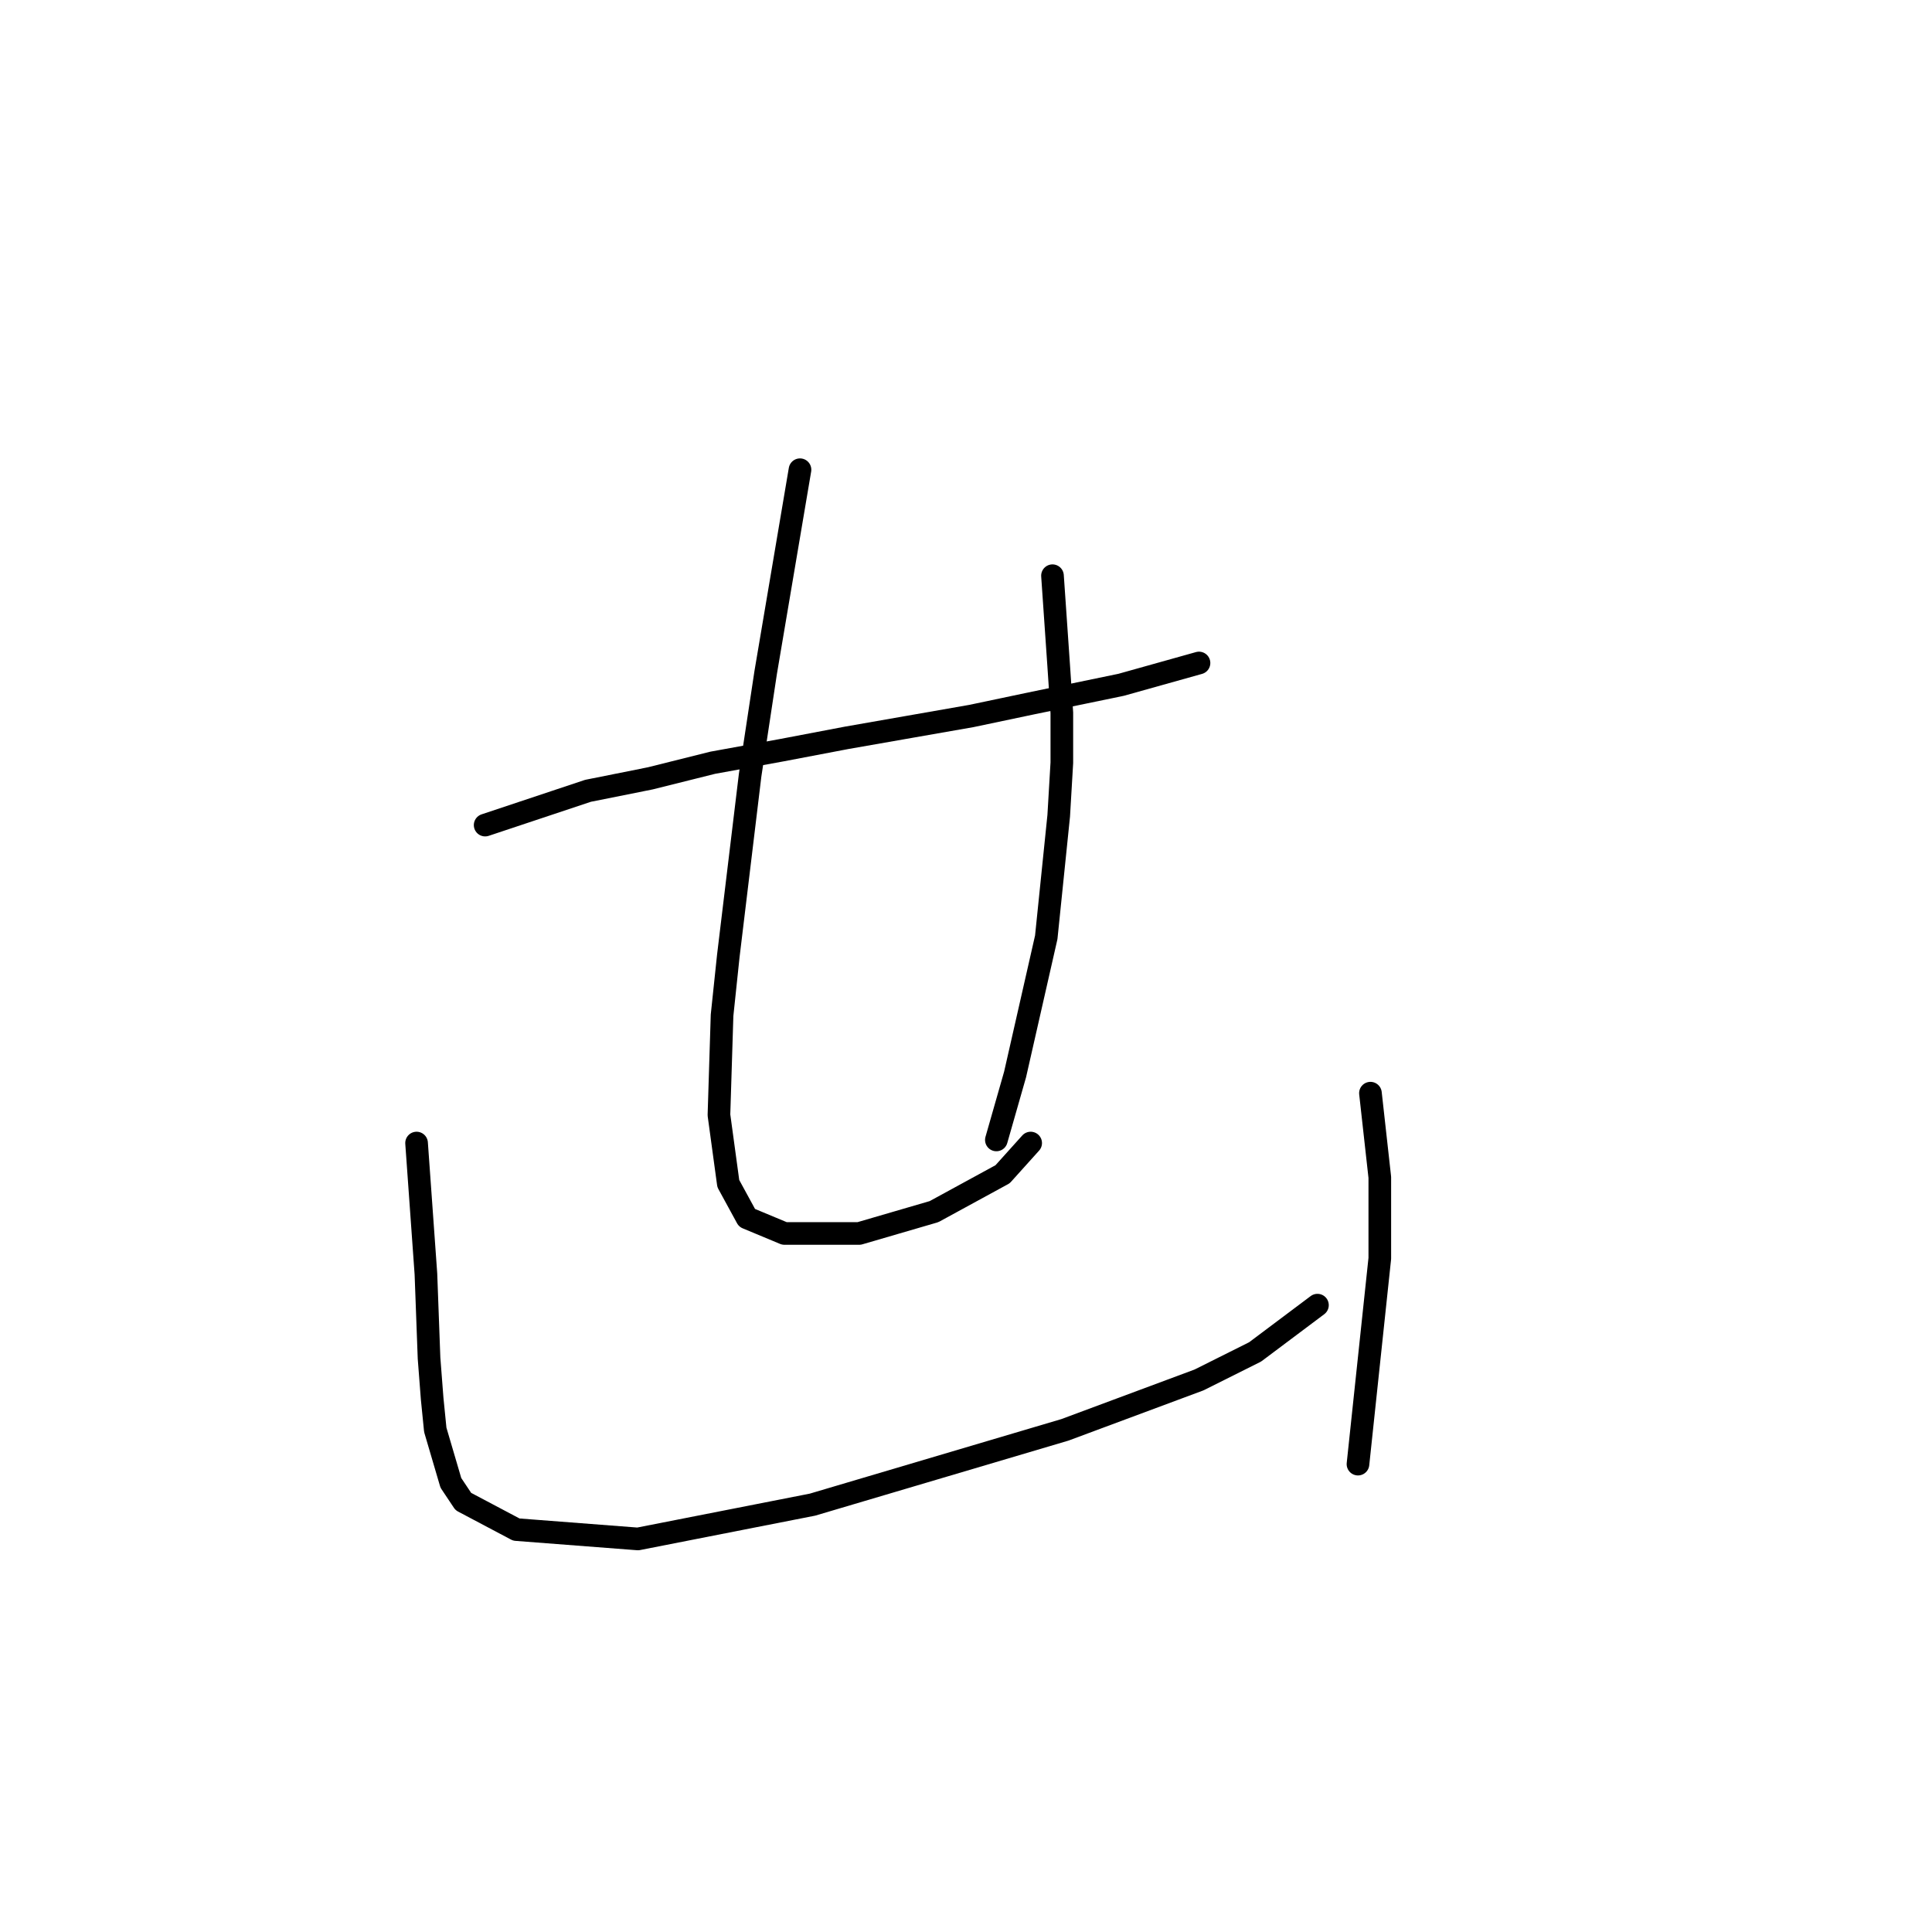 <?xml version="1.0" standalone="no"?>
    <svg width="256" height="256" xmlns="http://www.w3.org/2000/svg" version="1.1">
    <polyline stroke="black" stroke-width="3" stroke-linecap="round" fill="transparent" stroke-linejoin="round" points="64.285 109.329 77.916 104.786 86.177 103.133 94.438 101.068 103.525 99.416 112.199 97.764 128.721 94.872 136.569 93.22 148.547 90.742 158.874 87.85 158.874 87.85 " />
        <polyline stroke="black" stroke-width="3" stroke-linecap="round" fill="transparent" stroke-linejoin="round" points="106.003 62.241 101.46 89.09 99.394 102.72 96.503 126.677 95.677 134.525 95.264 147.743 96.503 156.83 98.981 161.373 103.938 163.439 113.851 163.439 123.764 160.547 132.851 155.591 136.569 151.46 136.569 151.46 " />
        <polyline stroke="black" stroke-width="3" stroke-linecap="round" fill="transparent" stroke-linejoin="round" points="139.46 76.285 140.286 88.264 140.699 94.459 140.699 101.068 140.286 108.09 138.634 124.199 134.504 142.373 132.025 151.047 132.025 151.047 " />
        <polyline stroke="black" stroke-width="3" stroke-linecap="round" fill="transparent" stroke-linejoin="round" points="55.198 151.46 56.437 168.808 56.85 179.961 57.263 185.33 57.676 189.461 59.742 196.483 61.394 198.961 68.416 202.678 84.525 203.918 107.655 199.374 141.112 189.461 158.874 182.852 166.308 179.135 174.569 172.939 174.569 172.939 " />
        <polyline stroke="black" stroke-width="3" stroke-linecap="round" fill="transparent" stroke-linejoin="round" points="181.591 144.851 182.831 156.004 182.831 166.743 179.939 194.004 179.939 194.004 " />
        </svg>